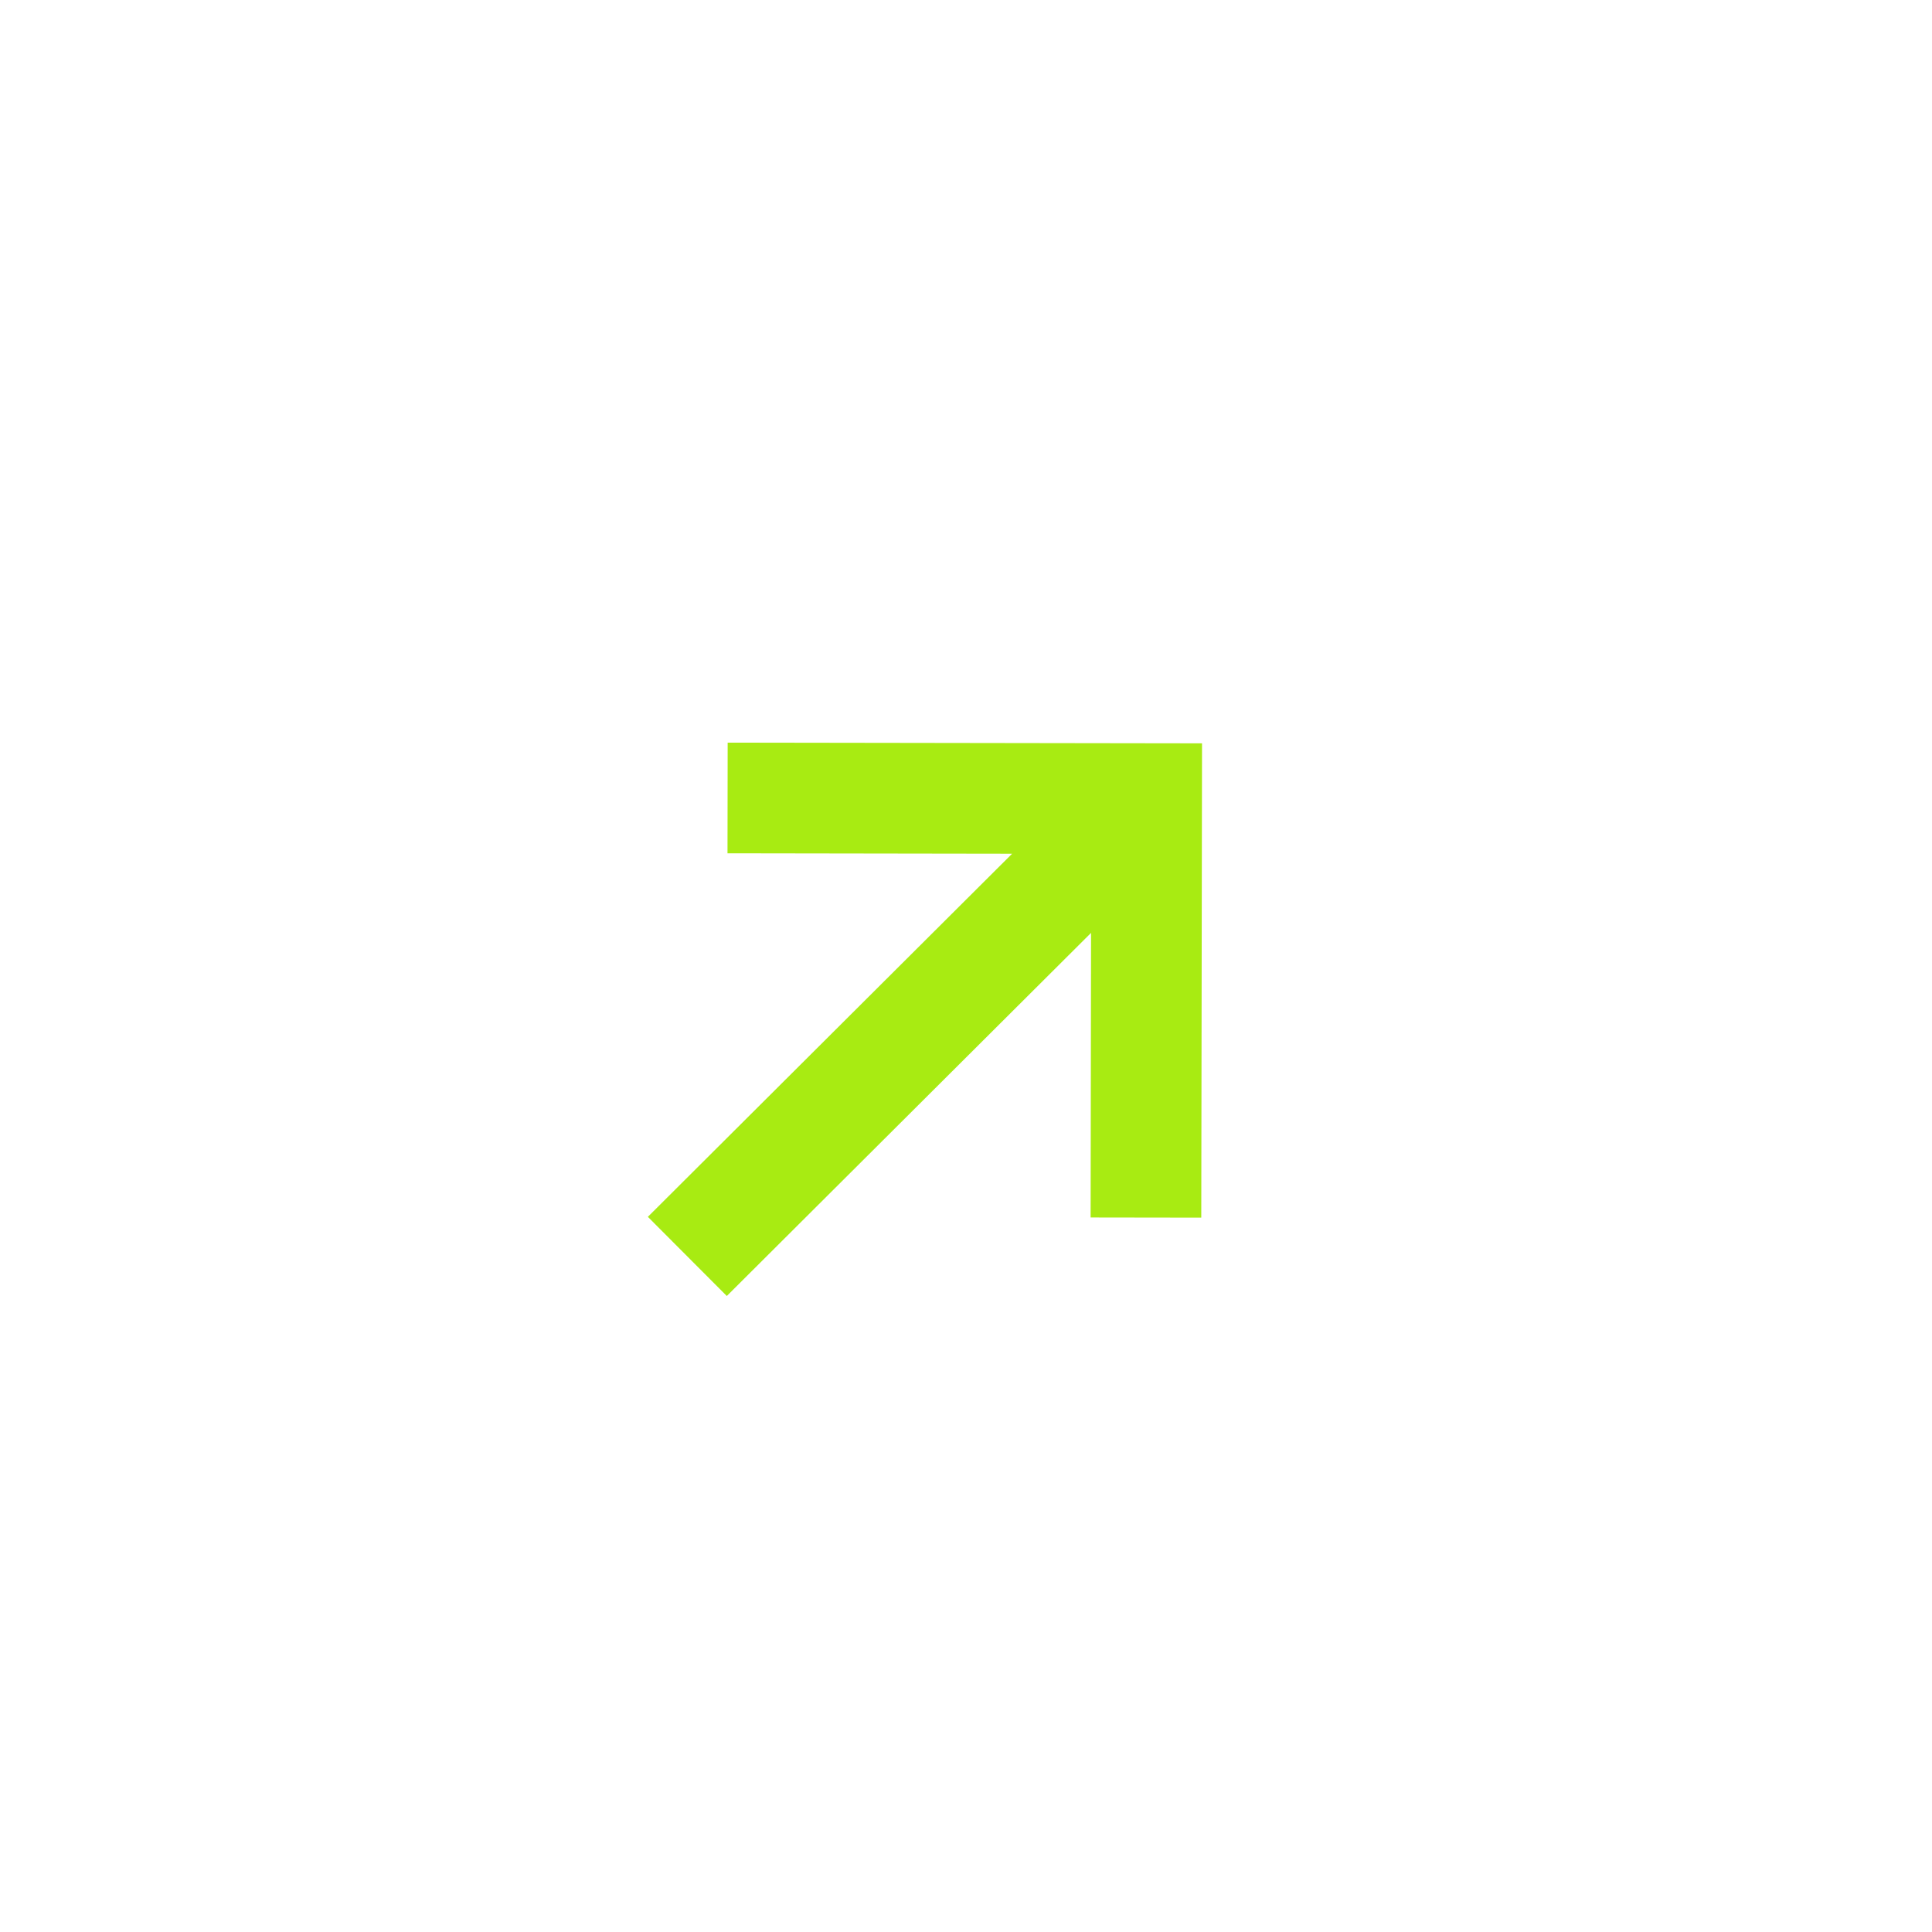 <svg width="36" height="36" viewBox="0 0 36 36" fill="none" xmlns="http://www.w3.org/2000/svg">
<path d="M22.398 13.851L22.384 22.689L20.322 22.686L20.33 17.383L13.543 24.149L12.072 22.674L18.859 15.908L13.556 15.9L13.559 13.838L22.398 13.851Z" fill="#A8EB12"/>
</svg>
